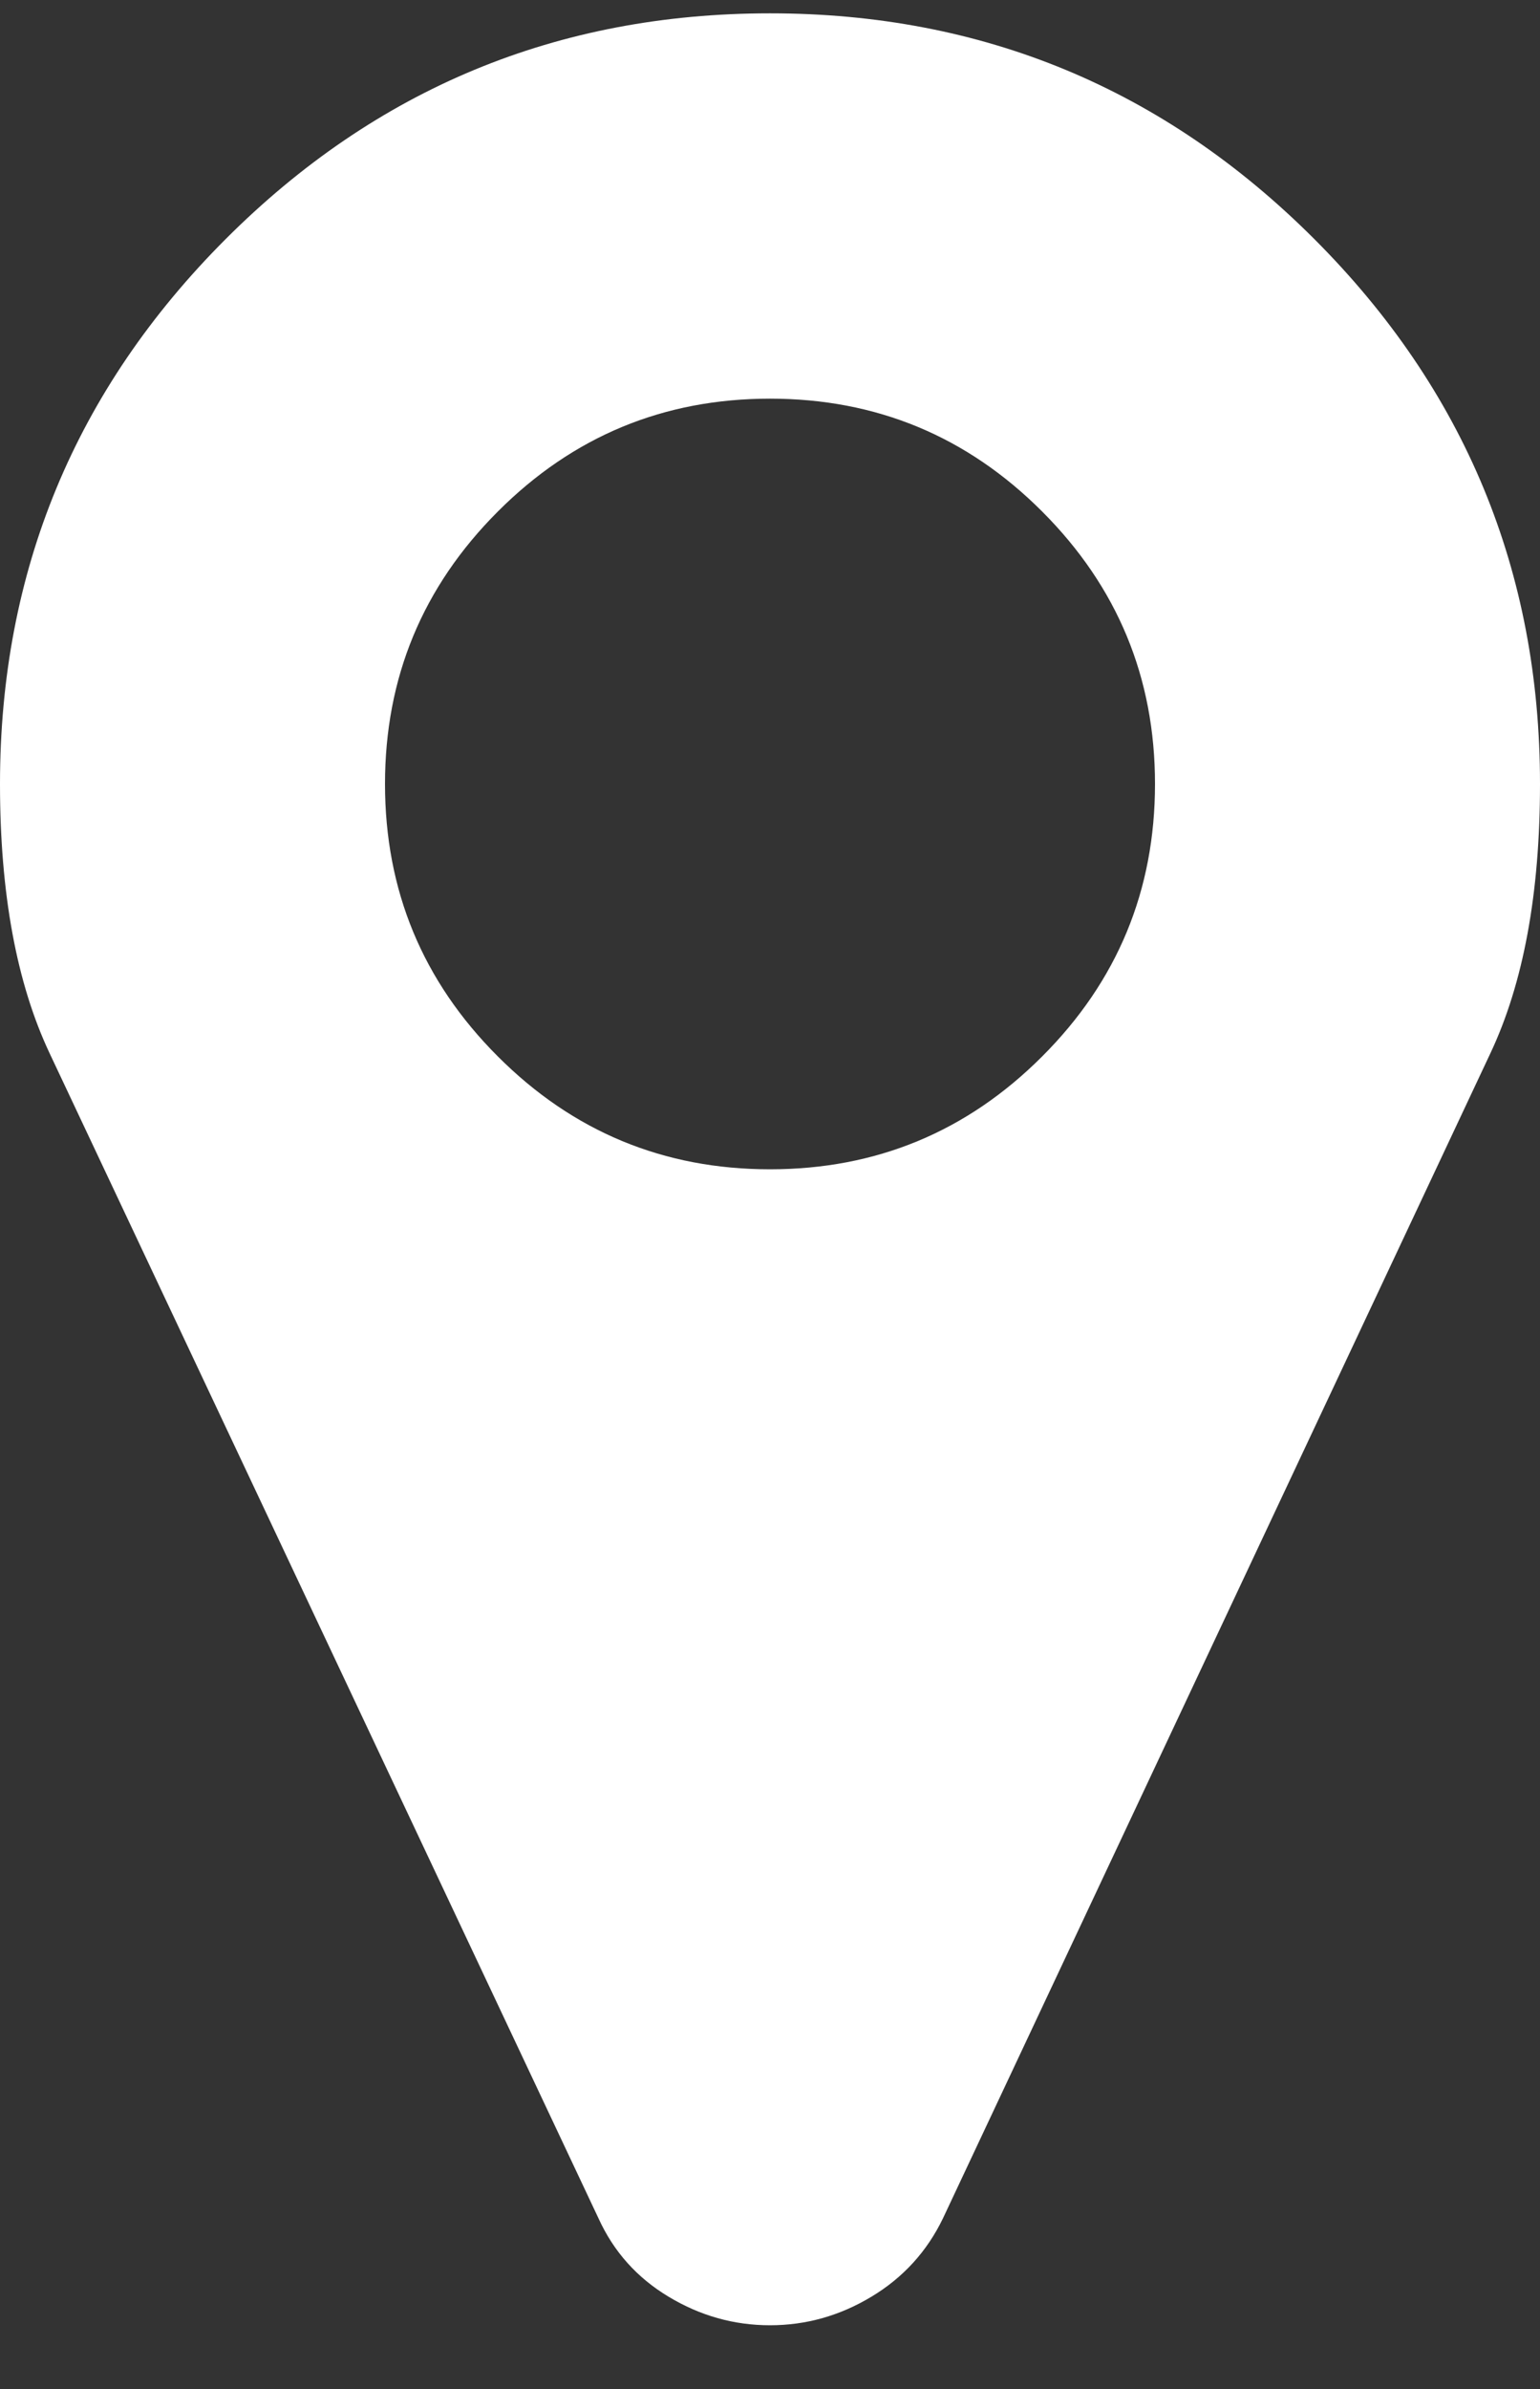<svg xmlns="http://www.w3.org/2000/svg" xmlns:xlink="http://www.w3.org/1999/xlink" width="20px" height="31px">
    <rect width="100%" height="100%" fill="#333333" stroke="none"/>
    <path fill-rule="evenodd" fill="rgb(255, 255, 255)"
        d="M10.000,15.173 C8.620,15.173 7.441,14.685 6.465,13.708 C5.488,12.732 5.000,11.553 5.000,10.173 C5.000,8.793 5.488,7.615 6.465,6.638 C7.441,5.661 8.620,5.173 10.000,5.173 C11.380,5.173 12.559,5.661 13.535,6.638 C14.512,7.615 15.000,8.793 15.000,10.173 C15.000,11.553 14.512,12.732 13.535,13.708 C12.559,14.685 11.380,15.173 10.000,15.173 ZM17.070,3.103 C15.117,1.150 12.760,0.173 10.000,0.173 C7.239,0.173 4.883,1.150 2.930,3.103 C0.977,5.056 -0.000,7.413 -0.000,10.173 C-0.000,11.592 0.215,12.758 0.645,13.669 L7.773,28.786 C7.969,29.216 8.271,29.555 8.682,29.802 C9.092,30.049 9.531,30.173 10.000,30.173 C10.469,30.173 10.908,30.049 11.318,29.802 C11.729,29.555 12.038,29.216 12.246,28.786 L19.355,13.669 C19.785,12.758 20.000,11.592 20.000,10.173 C20.000,7.413 19.023,5.056 17.070,3.103 Z" />
</svg>